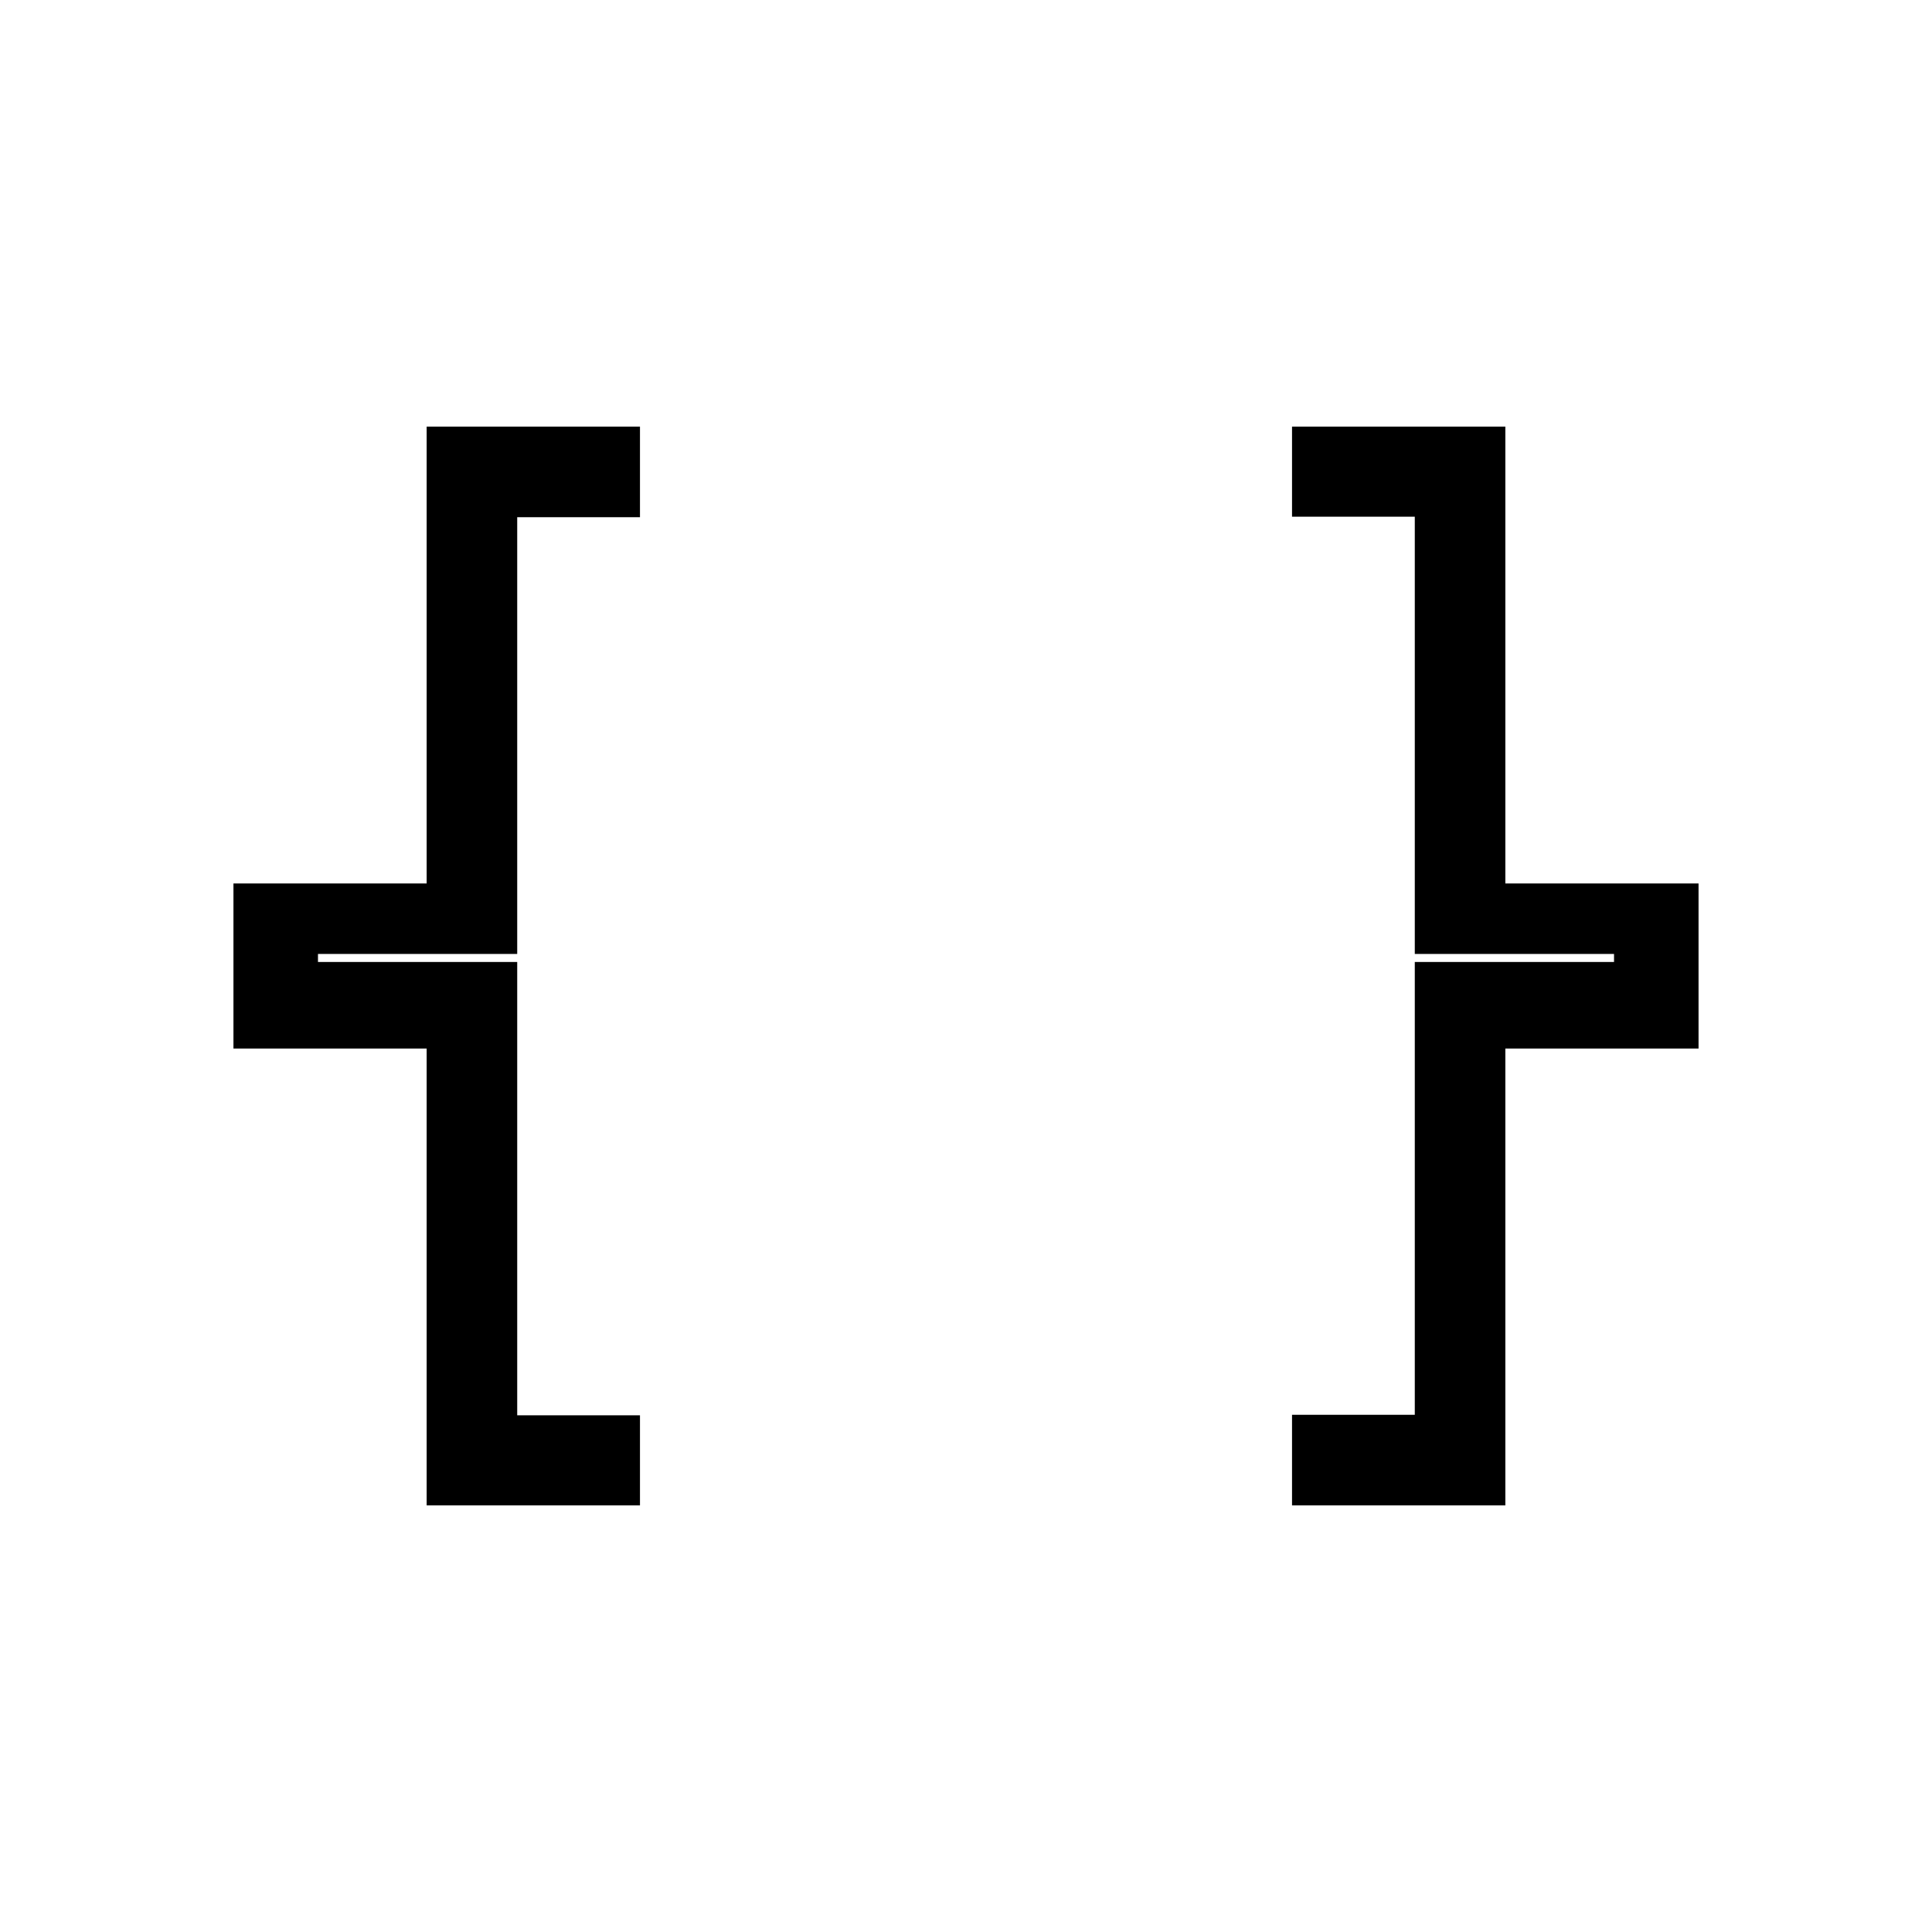 <svg xmlns="http://www.w3.org/2000/svg" height="20" viewBox="0 -960 960 960" width="20"><path d="M642-212v-45h61v-225h99v-4h-99v-217.26h-61V-748h106v227h96v82h-96v227H642Zm-430 0v-227h-96v-82h96v-227h106v45h-61v217h-99v4h99v225.26h61V-212H212Z"/></svg>
